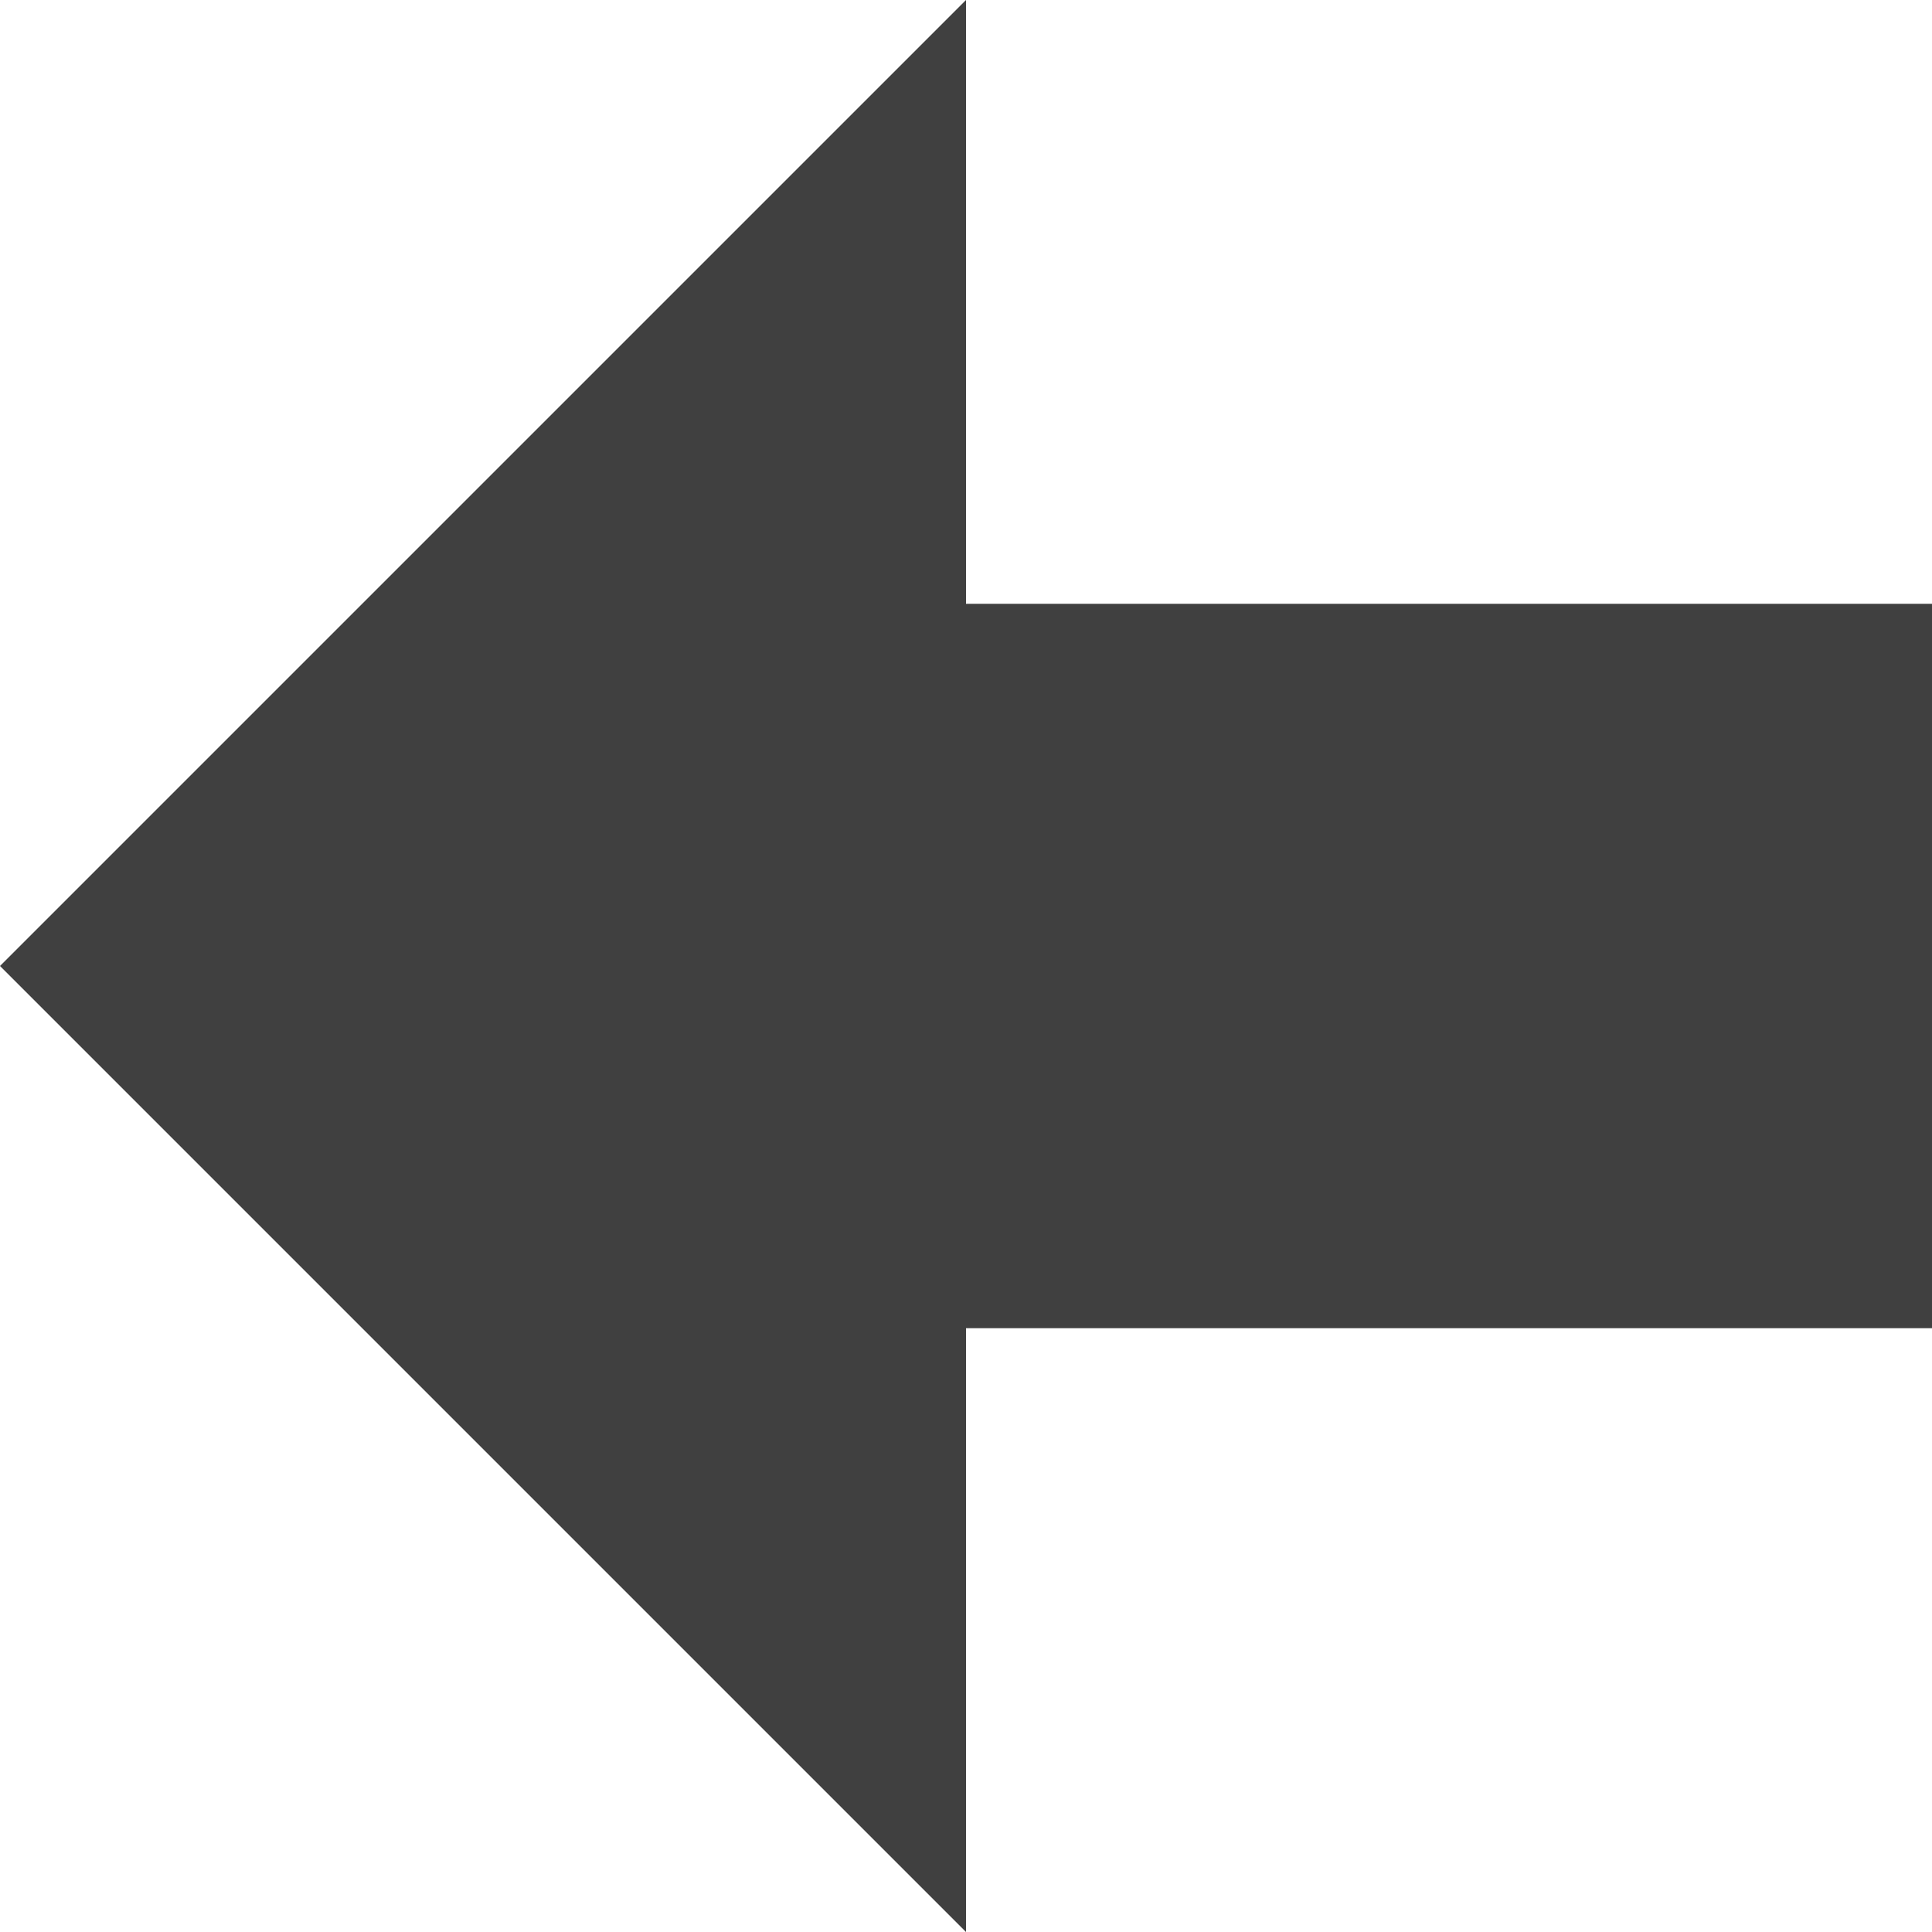 <svg xmlns="http://www.w3.org/2000/svg" width="8.572" height="8.572" viewBox="0 0 8.572 8.572"><defs><style>.a{fill:#404040;}</style></defs><path class="a" d="M6.286,7.893h4.286V4.679H6.286V2L2,6.286l4.286,4.286Z" transform="translate(-2 -2)"/></svg>